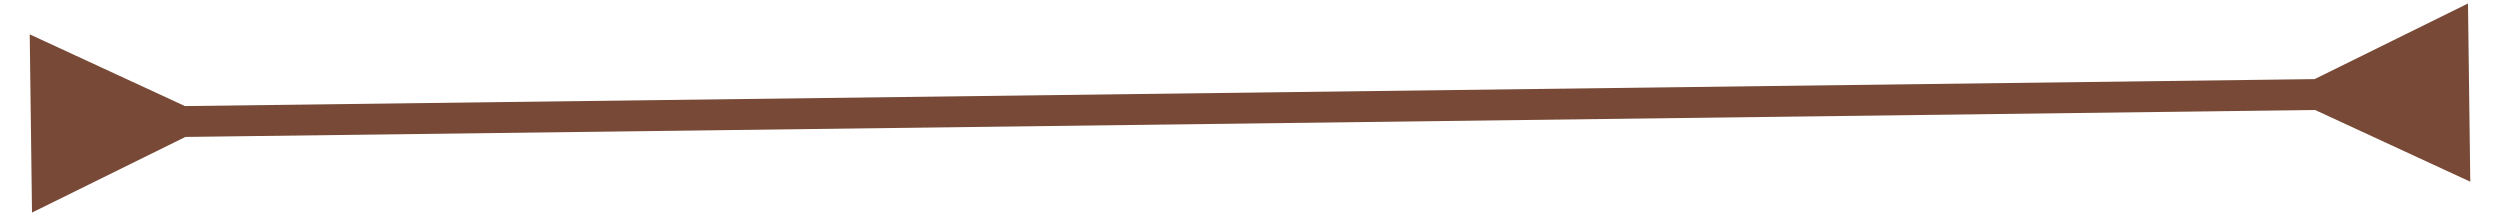 <svg width="81" height="7" viewBox="0 0 81 7" fill="none" xmlns="http://www.w3.org/2000/svg">
<path d="M5.993 3.437L0.963 1.113L1.037 6.887L6.006 4.437L5.993 3.437ZM75.007 3.563L80.037 5.887L79.963 0.113L74.994 2.563L75.007 3.563ZM5.506 4.443L75.507 3.557L75.494 2.557L5.493 3.443L5.506 4.443Z" fill="#774936"/>
</svg>
